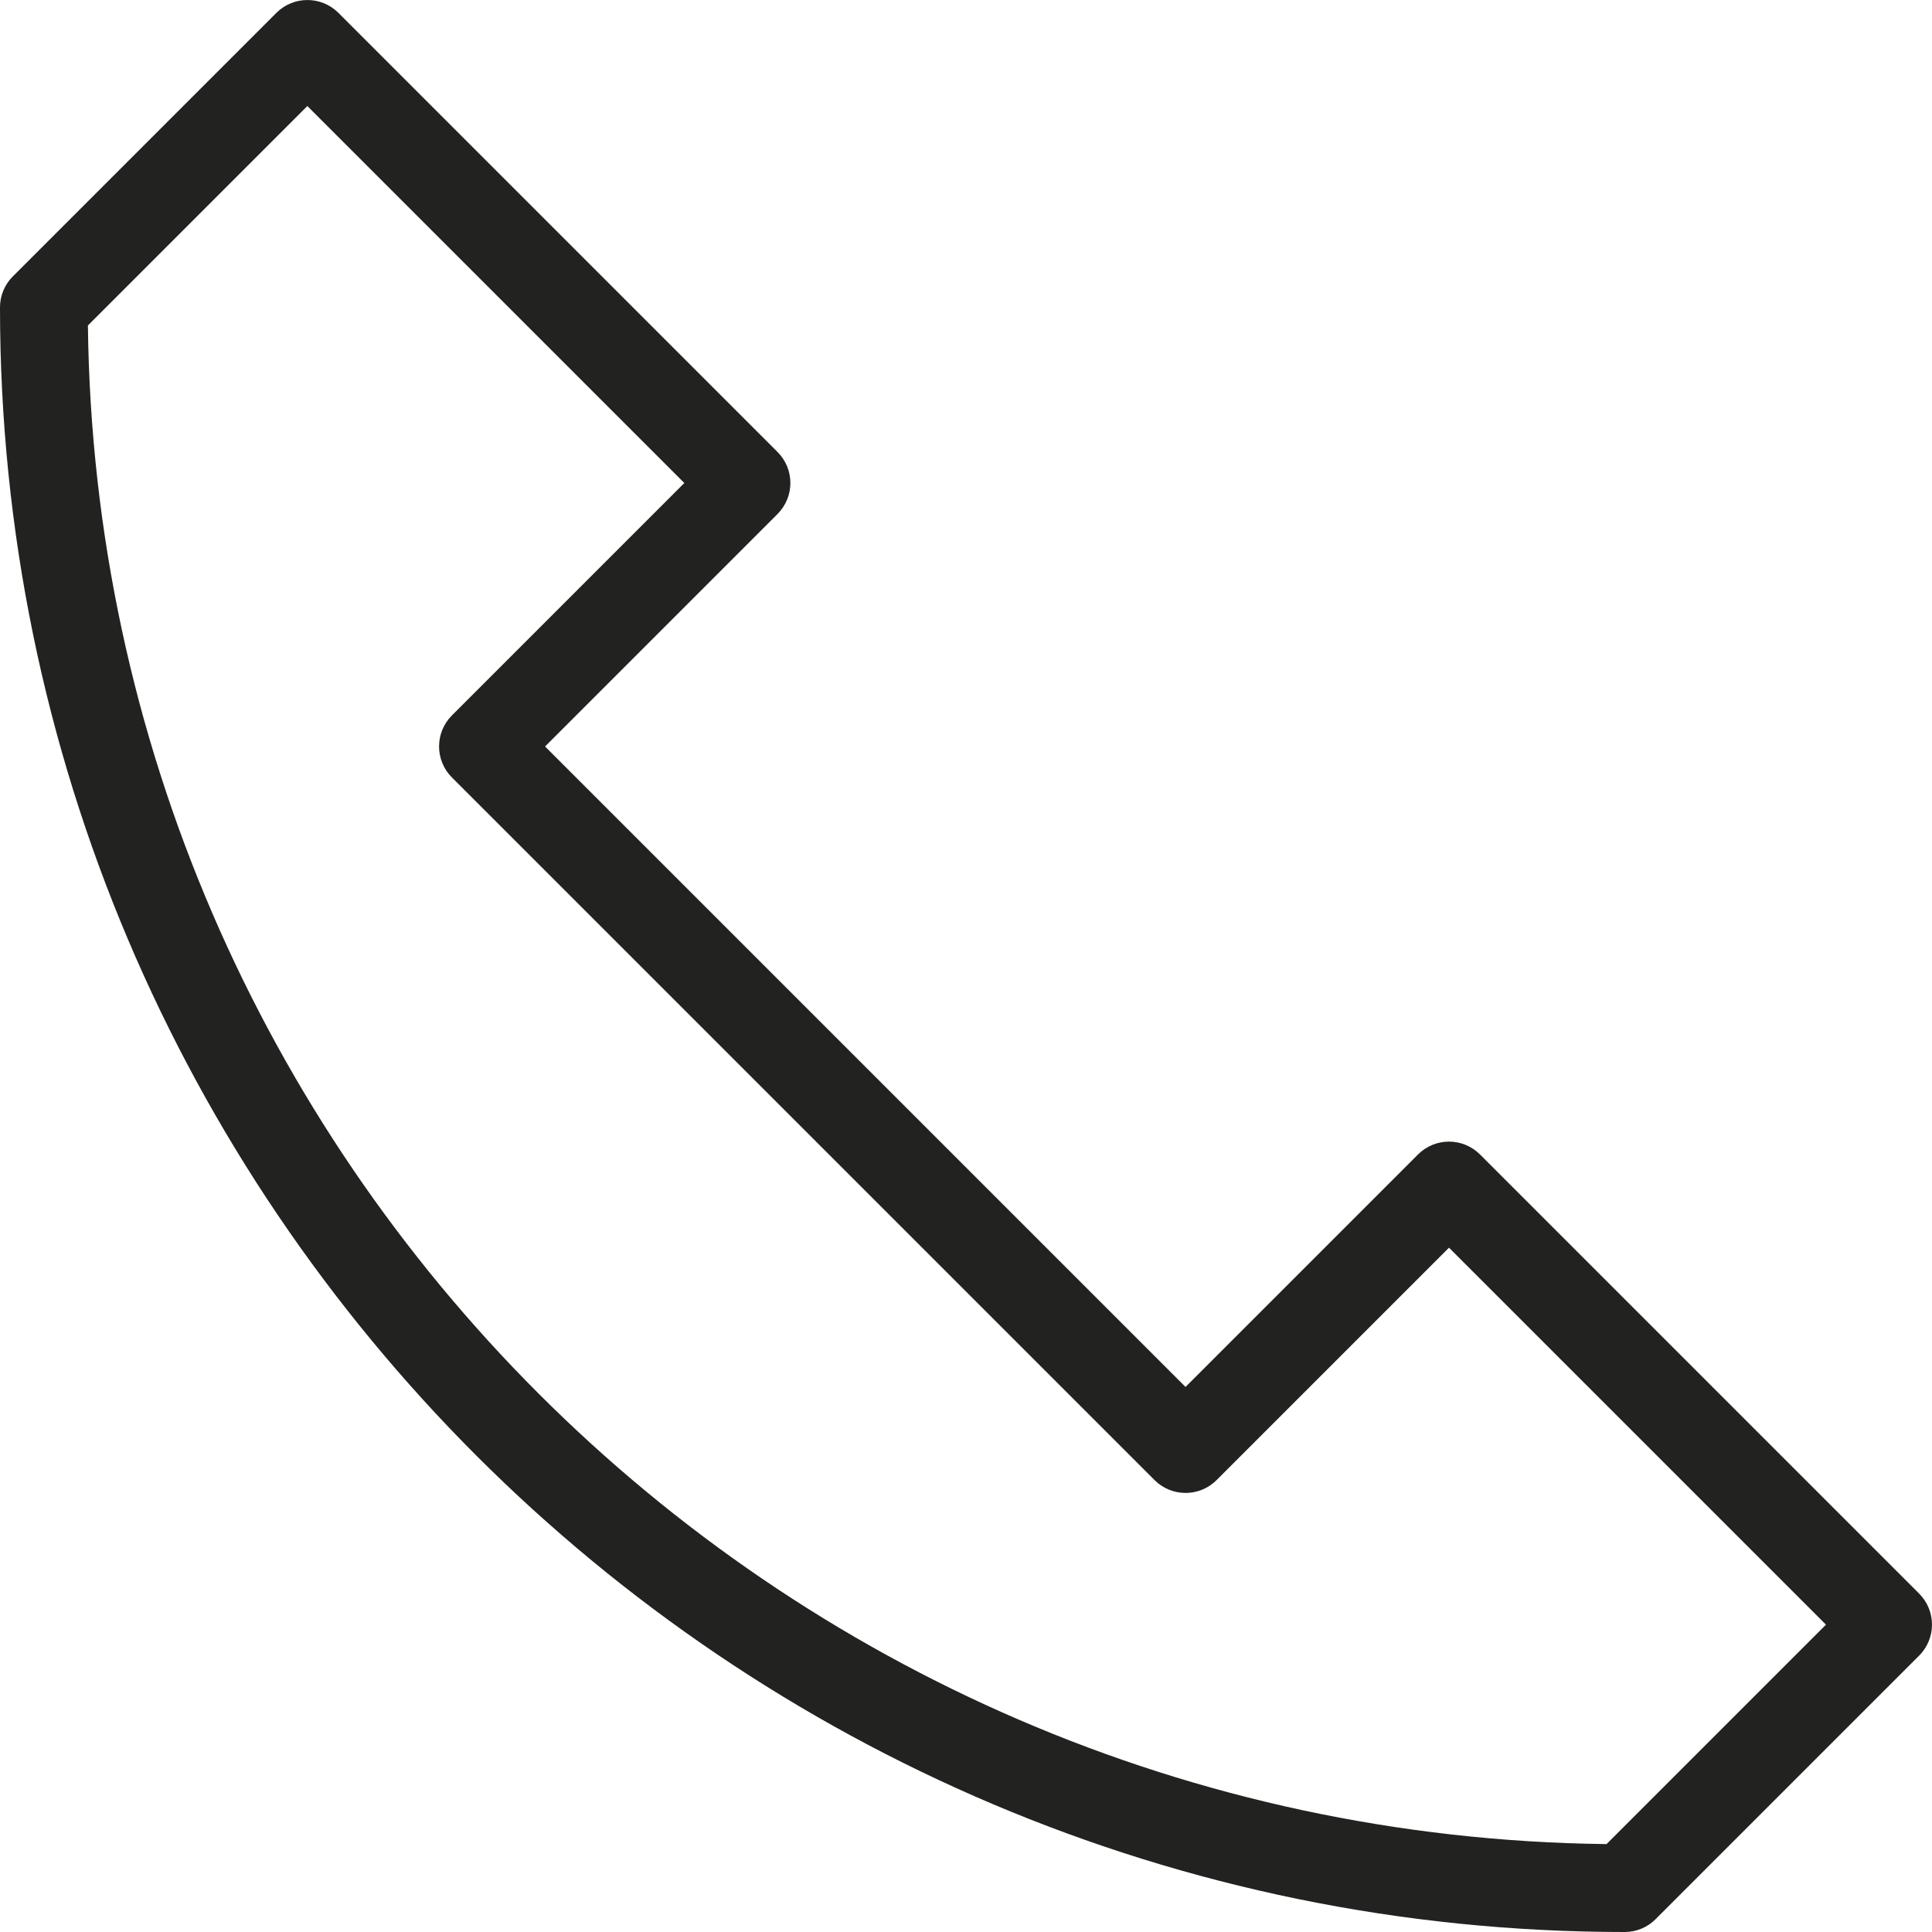 <svg xmlns="http://www.w3.org/2000/svg" xmlns:xlink="http://www.w3.org/1999/xlink" width="24" height="24" viewBox="0 0 24 24">
  <defs>
    <path id="eb-call-a" d="M20.182,24 C20.327,24 20.465,23.943 20.567,23.84 L23.84,20.567 C24.053,20.354 24.053,20.009 23.84,19.796 L18.386,14.342 C18.172,14.128 17.828,14.128 17.614,14.342 L14.727,17.229 L6.771,9.273 L9.658,6.386 C9.872,6.172 9.872,5.828 9.658,5.614 L4.204,0.16 C3.991,-0.053 3.646,-0.053 3.433,0.16 L0.16,3.433 C0.057,3.535 0,3.674 0,3.818 C0,14.947 9.053,24 20.182,24 Z M3.818,1.317 L8.501,6 L5.614,8.887 C5.401,9.1 5.401,9.445 5.614,9.658 L14.342,18.386 C14.555,18.599 14.9,18.599 15.113,18.386 L18,15.499 L22.683,20.182 L19.957,22.908 C9.609,22.787 1.213,14.391 1.092,4.043 L3.818,1.317 Z"/>
  </defs>
  <use fill="#222221" xlink:href="#eb-call-a"/>
</svg>
